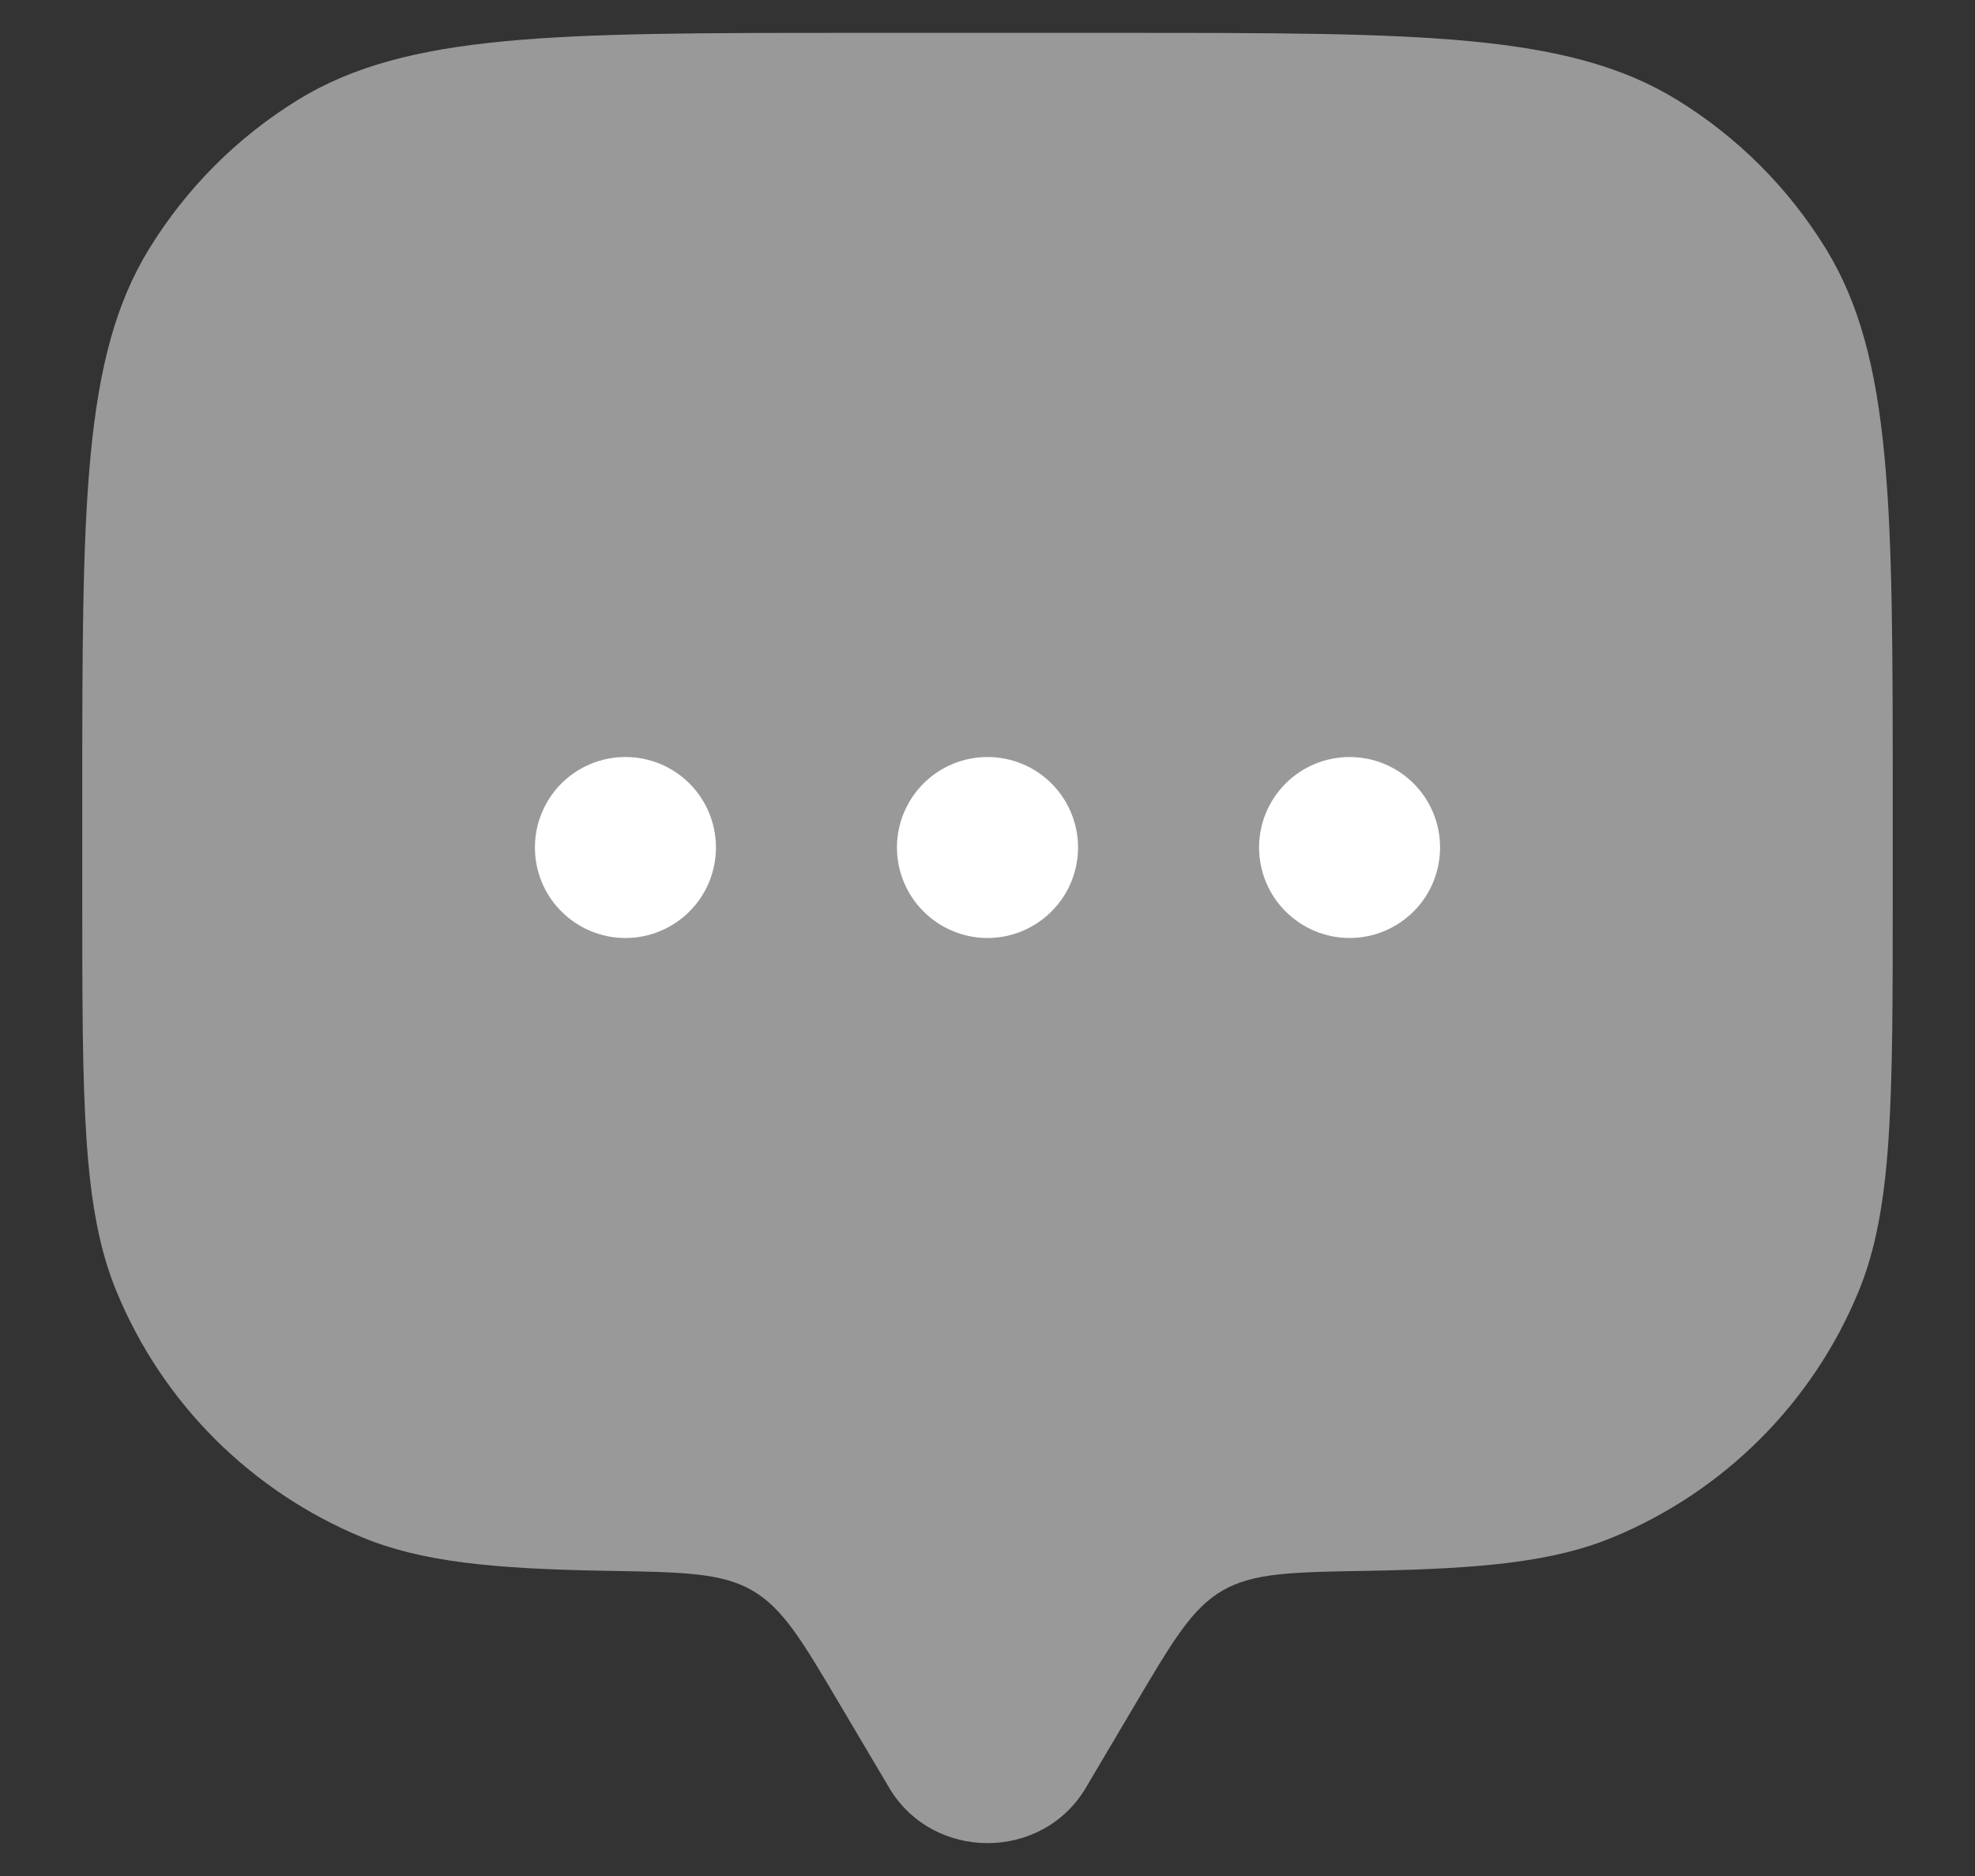 <svg width="20" height="19" viewBox="0 0 20 19" fill="none" xmlns="http://www.w3.org/2000/svg">
<rect x="0" y="0" width="20" height="19" fill="#333333" stroke="none"/>
<path opacity="0.5" d="M11.493 17.266L10.996 18.106C10.554 18.854 9.447 18.854 9.004 18.106L8.507 17.266C8.122 16.615 7.929 16.289 7.619 16.109C7.309 15.929 6.92 15.922 6.141 15.909C4.989 15.889 4.268 15.819 3.663 15.568C3.107 15.337 2.602 14.999 2.176 14.574C1.75 14.148 1.413 13.643 1.183 13.087C0.833 12.245 0.833 11.178 0.833 9.042V8.125C0.833 5.125 0.833 3.624 1.509 2.522C1.887 1.906 2.405 1.387 3.021 1.009C4.124 0.333 5.626 0.333 8.625 0.333H11.375C14.375 0.333 15.876 0.333 16.979 1.009C17.595 1.387 18.113 1.905 18.491 2.521C19.167 3.624 19.167 5.126 19.167 8.125V9.042C19.167 11.178 19.167 12.245 18.818 13.087C18.588 13.643 18.25 14.148 17.824 14.574C17.398 15 16.893 15.337 16.337 15.568C15.732 15.819 15.01 15.888 13.859 15.909C13.08 15.922 12.69 15.929 12.38 16.109C12.071 16.289 11.878 16.614 11.493 17.266Z" fill="white"/>
<path d="M14.583 8.583C14.583 8.826 14.487 9.06 14.315 9.231C14.143 9.403 13.91 9.5 13.667 9.5C13.424 9.5 13.191 9.403 13.019 9.231C12.847 9.06 12.75 8.826 12.75 8.583C12.75 8.34 12.847 8.107 13.019 7.935C13.191 7.763 13.424 7.667 13.667 7.667C13.91 7.667 14.143 7.763 14.315 7.935C14.487 8.107 14.583 8.34 14.583 8.583ZM10.917 8.583C10.917 8.826 10.82 9.06 10.648 9.231C10.476 9.403 10.243 9.5 10 9.5C9.757 9.5 9.524 9.403 9.352 9.231C9.18 9.06 9.083 8.826 9.083 8.583C9.083 8.34 9.18 8.107 9.352 7.935C9.524 7.763 9.757 7.667 10 7.667C10.243 7.667 10.476 7.763 10.648 7.935C10.82 8.107 10.917 8.34 10.917 8.583ZM7.25 8.583C7.25 8.826 7.154 9.06 6.982 9.231C6.81 9.403 6.577 9.5 6.333 9.5C6.09 9.5 5.857 9.403 5.685 9.231C5.513 9.06 5.417 8.826 5.417 8.583C5.417 8.34 5.513 8.107 5.685 7.935C5.857 7.763 6.09 7.667 6.333 7.667C6.577 7.667 6.81 7.763 6.982 7.935C7.154 8.107 7.25 8.34 7.25 8.583Z" fill="white"/>
</svg>
